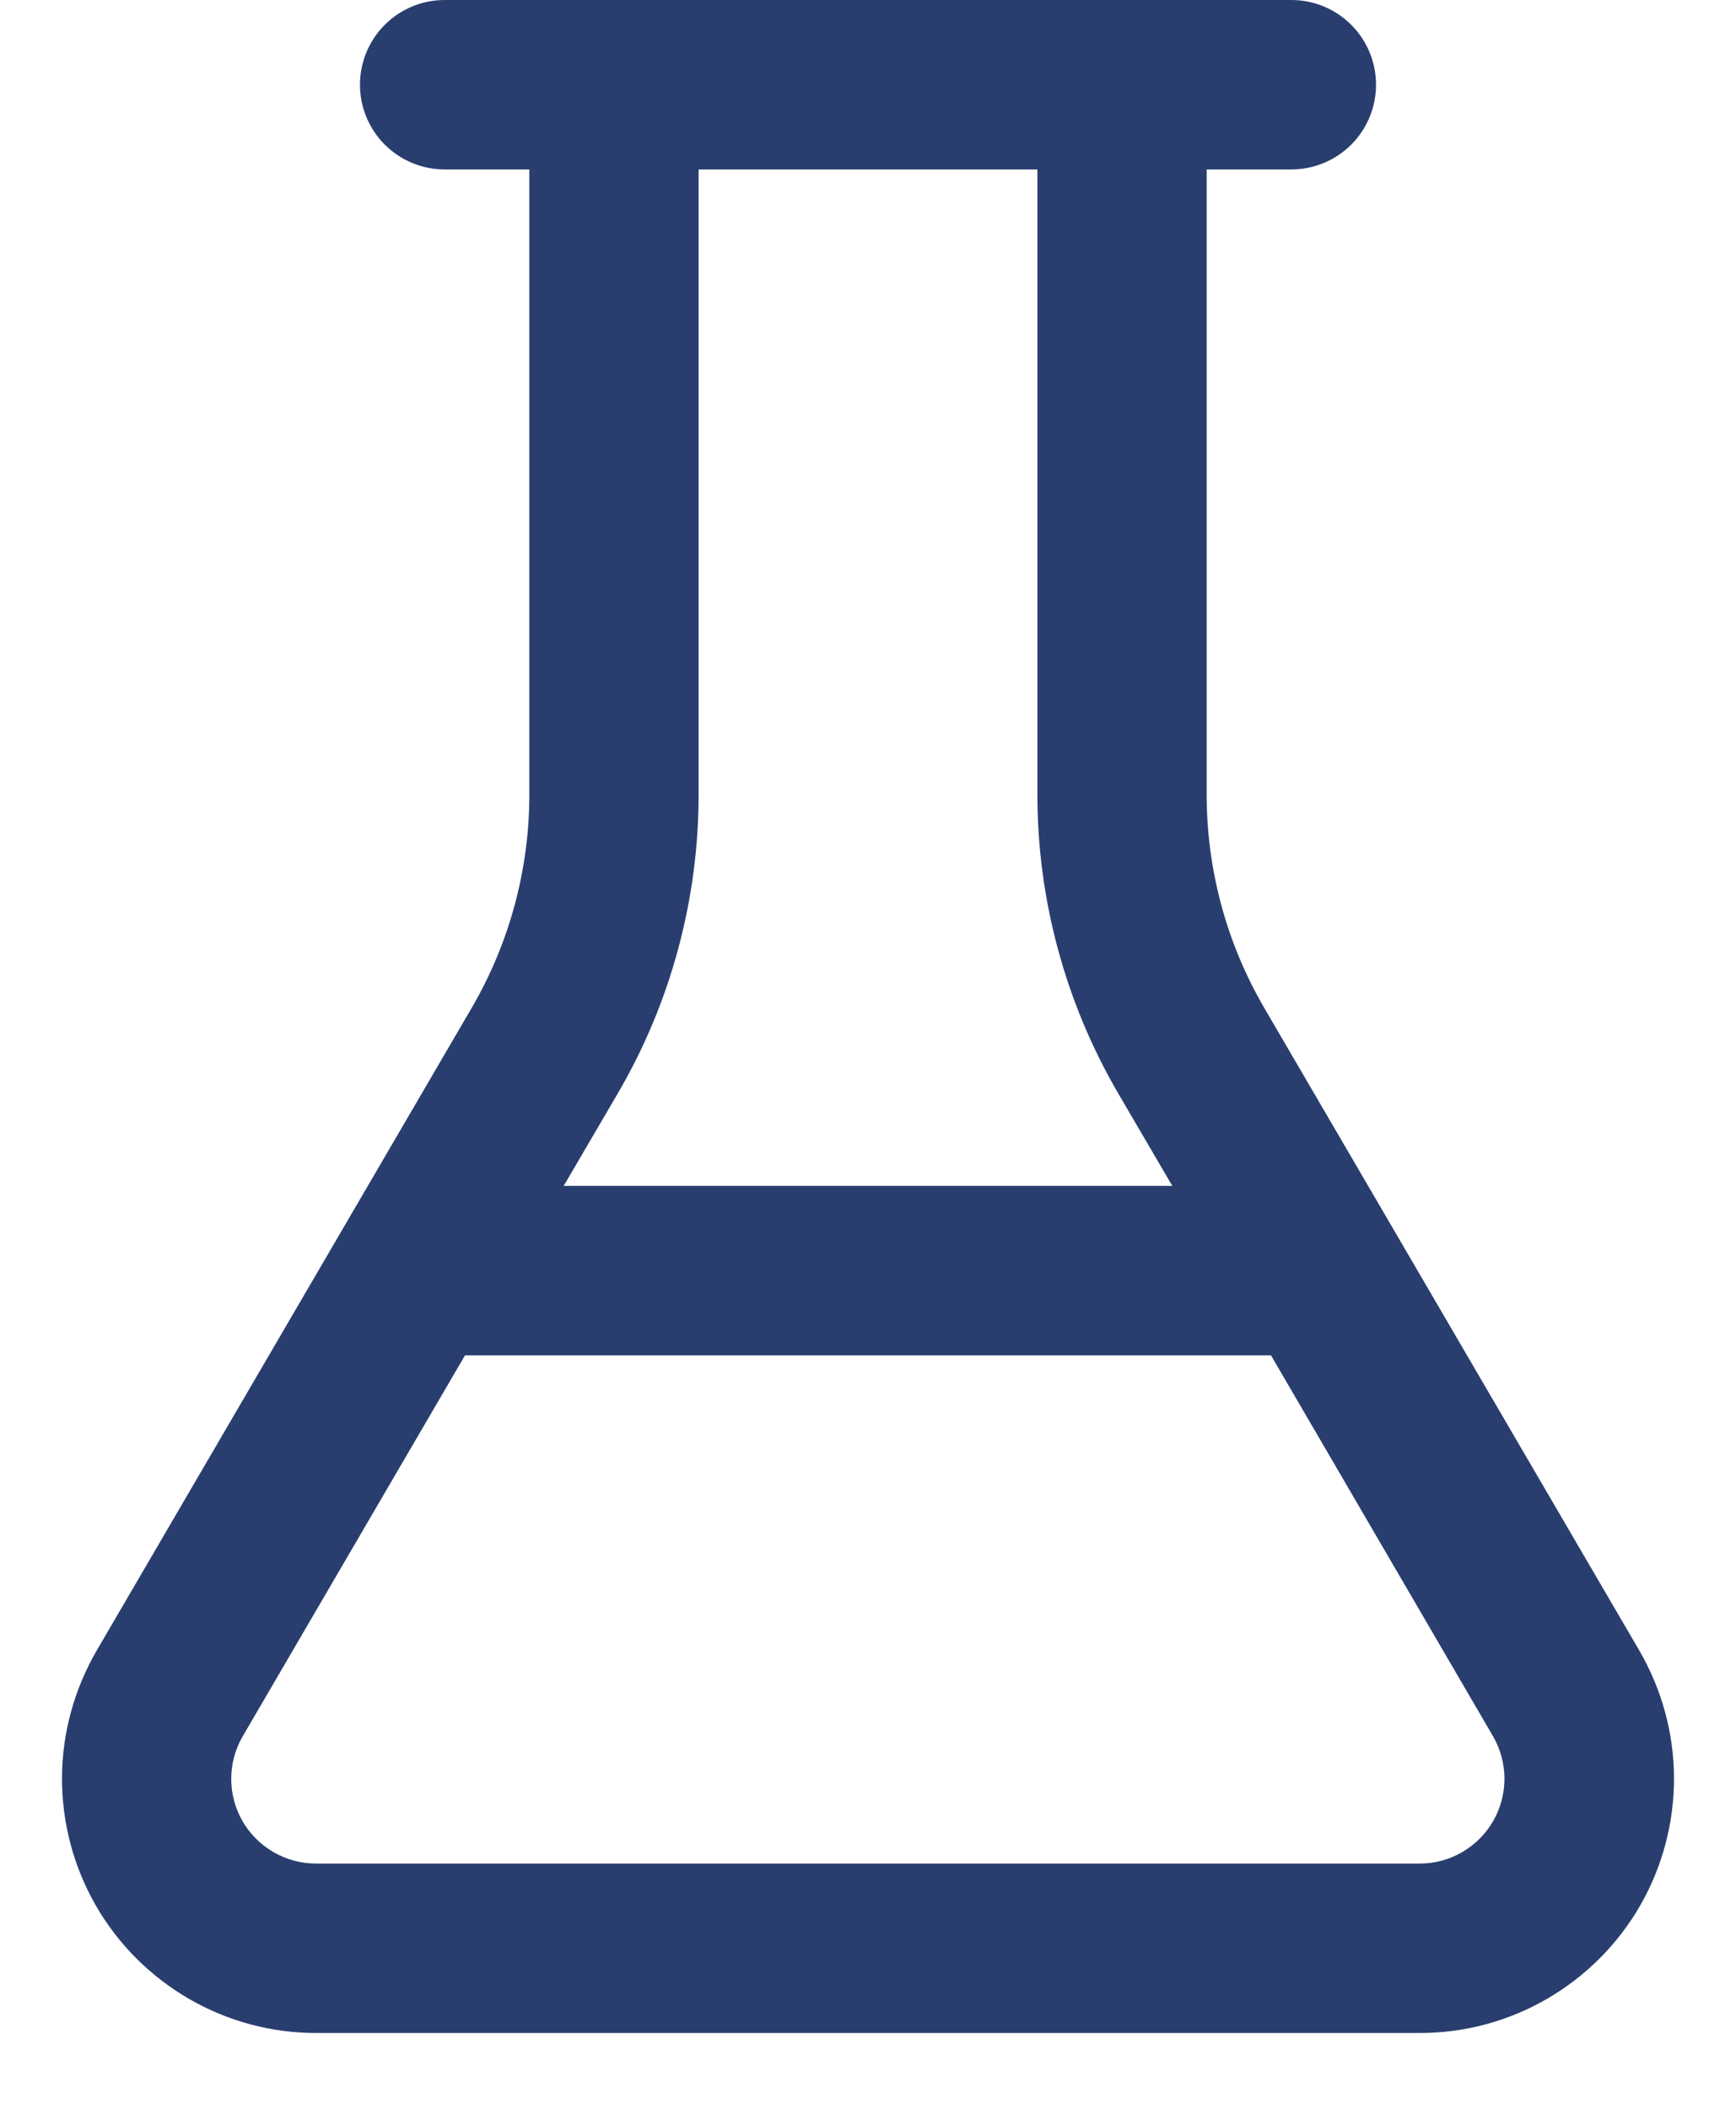 <svg width="14" height="17" viewBox="0 0 14 17" fill="none" xmlns="http://www.w3.org/2000/svg">
<path d="M3.586 1.366H4.269V6.404C4.269 7.008 4.109 7.602 3.804 8.125L0.779 13.307C0.598 13.619 0.501 13.973 0.5 14.333C0.499 14.693 0.593 15.048 0.772 15.36C0.952 15.673 1.211 15.932 1.523 16.113C1.835 16.294 2.189 16.389 2.549 16.389H11.451C11.811 16.389 12.165 16.294 12.477 16.113C12.789 15.932 13.048 15.673 13.228 15.36C13.407 15.048 13.501 14.693 13.5 14.333C13.499 13.973 13.402 13.619 13.221 13.307L10.196 8.126C9.891 7.603 9.731 7.009 9.731 6.404V1.366H10.414C10.595 1.366 10.769 1.294 10.897 1.166C11.025 1.038 11.097 0.864 11.097 0.683C11.097 0.502 11.025 0.328 10.897 0.2C10.769 0.072 10.595 0 10.414 0H3.586C3.405 0 3.231 0.072 3.103 0.2C2.975 0.328 2.903 0.502 2.903 0.683C2.903 0.864 2.975 1.038 3.103 1.166C3.231 1.294 3.405 1.366 3.586 1.366ZM5.634 6.404V1.366H8.366V6.404C8.366 7.25 8.591 8.082 9.017 8.813L9.454 9.56H4.546L4.983 8.813C5.41 8.082 5.634 7.25 5.634 6.404ZM3.75 10.926H10.25L12.04 13.996C12.1 14.099 12.132 14.217 12.133 14.337C12.133 14.457 12.102 14.575 12.042 14.68C11.982 14.784 11.896 14.87 11.793 14.93C11.689 14.991 11.571 15.023 11.451 15.023H2.548C2.428 15.023 2.31 14.991 2.206 14.931C2.102 14.871 2.015 14.784 1.955 14.68C1.896 14.576 1.864 14.458 1.865 14.338C1.865 14.217 1.897 14.1 1.958 13.996L3.75 10.926Z" fill="#293E6F"/>
</svg>
